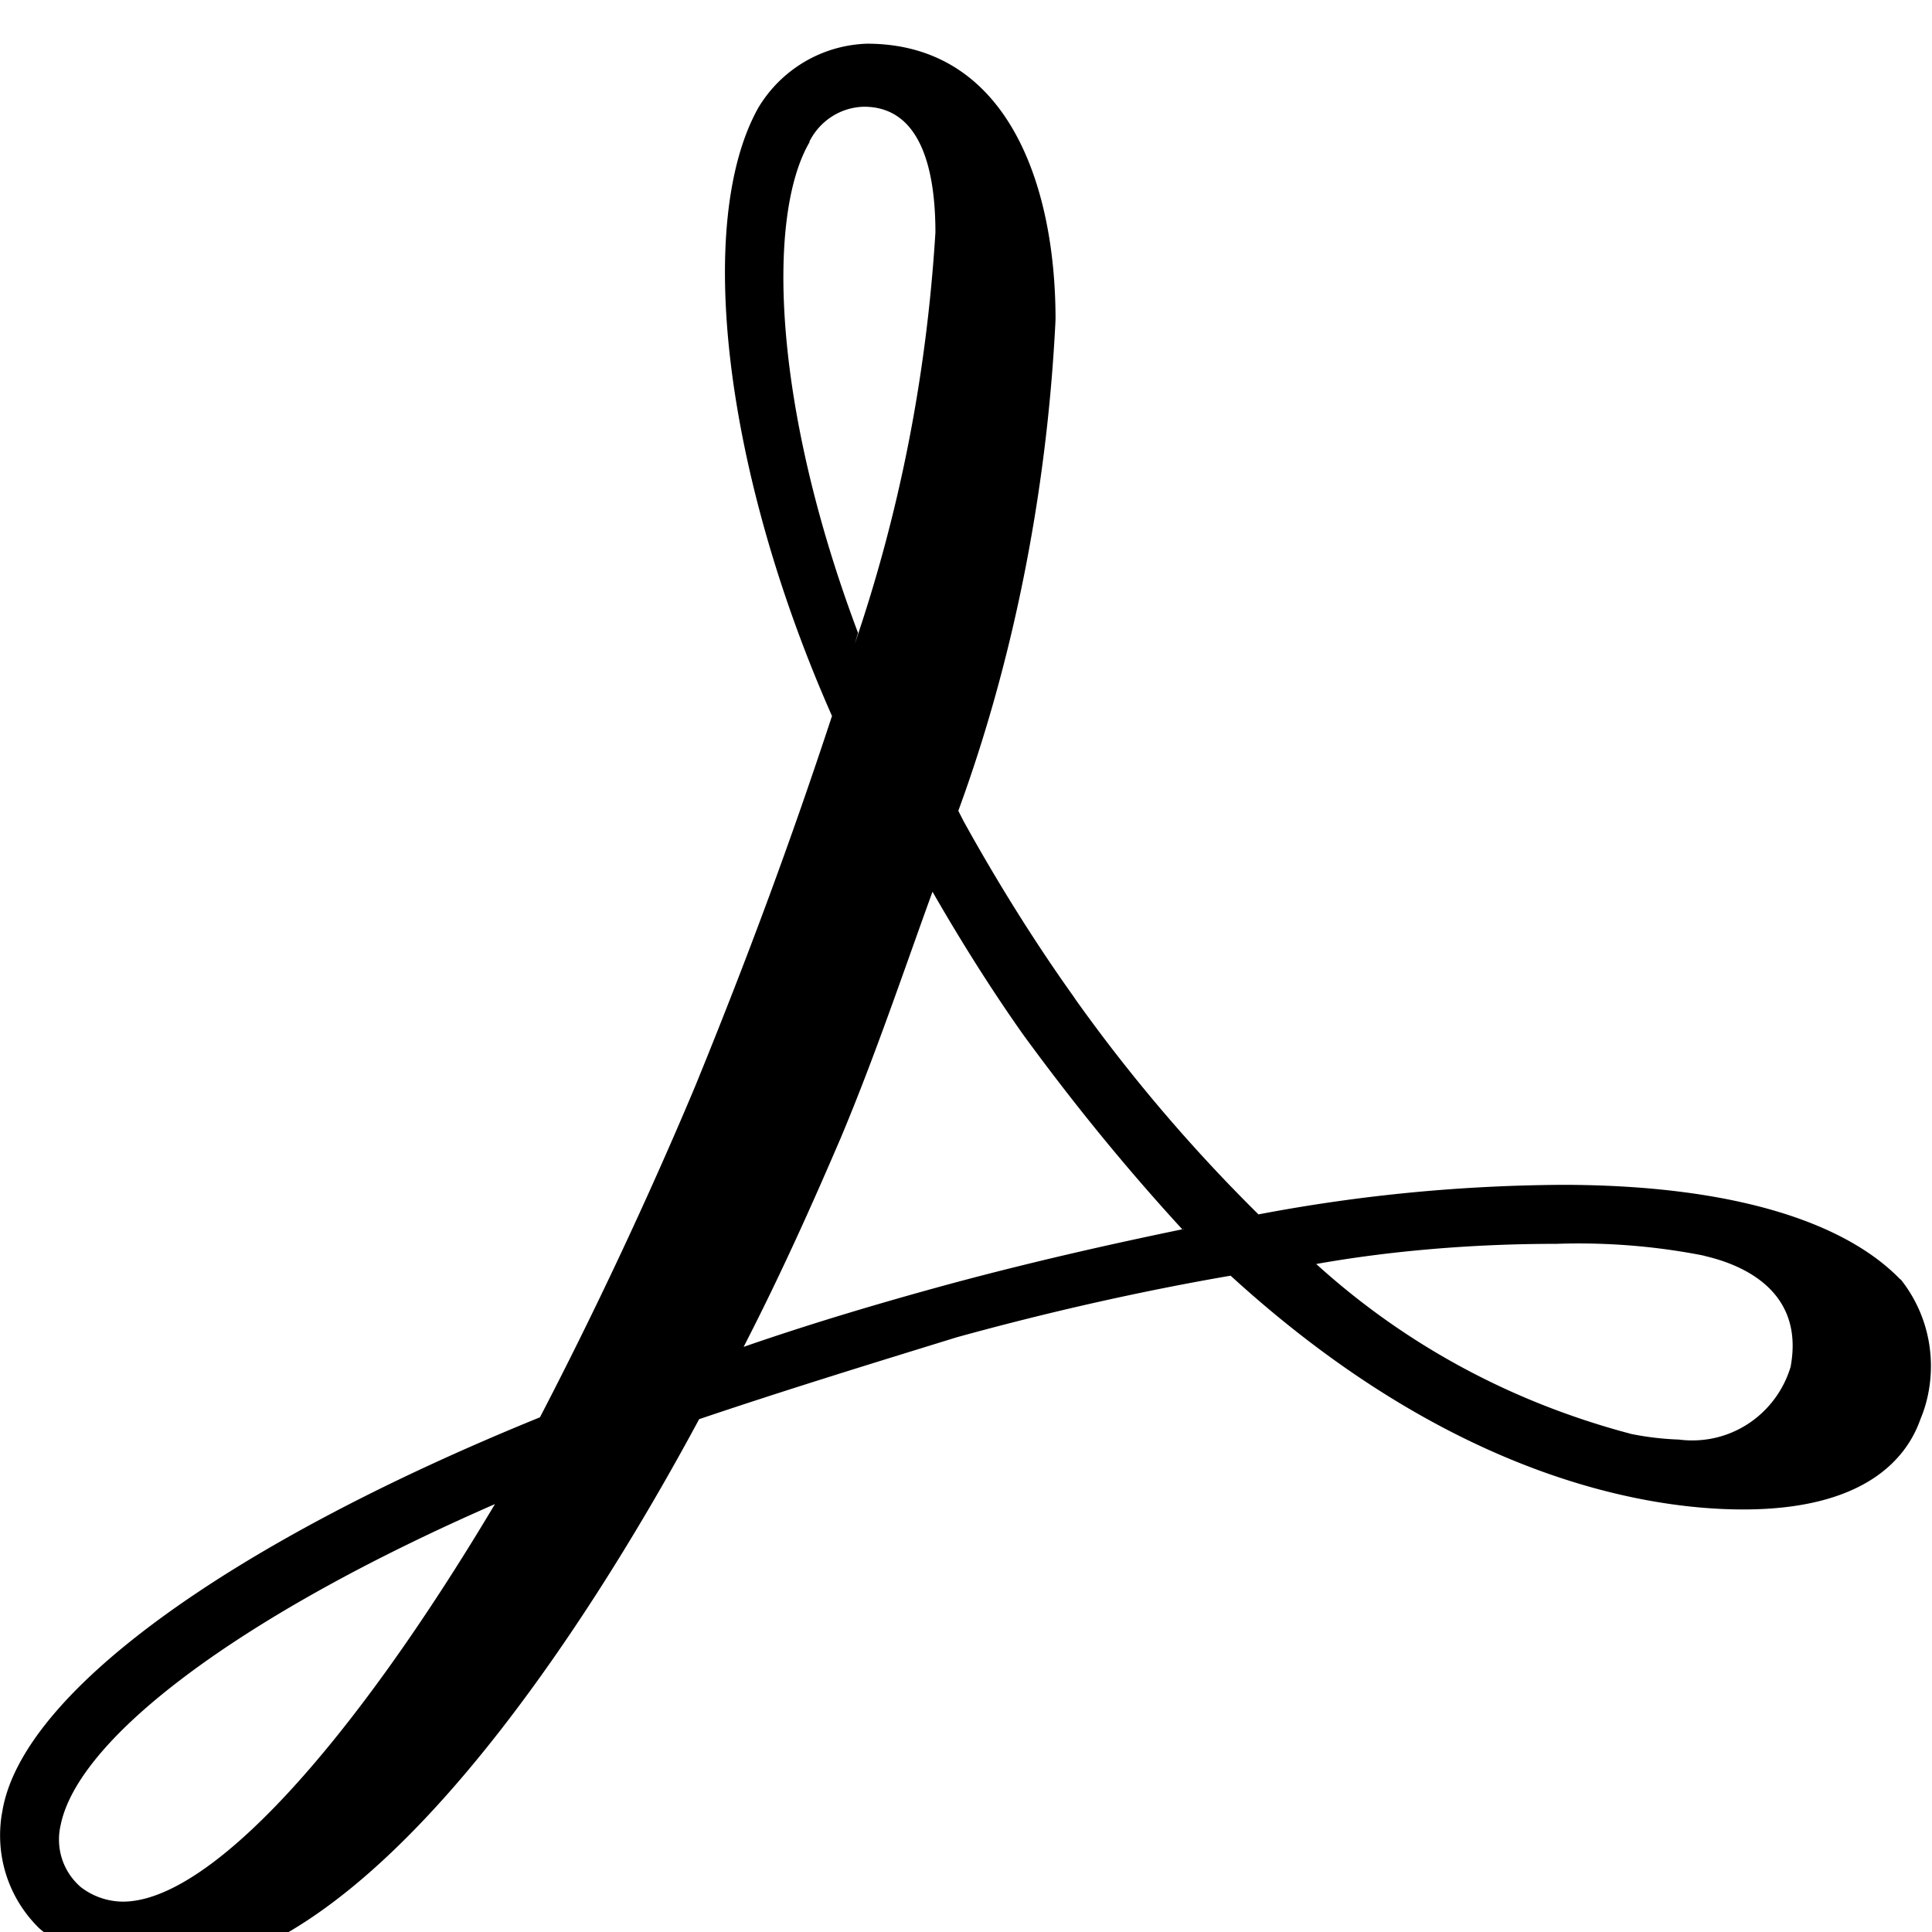 <svg width="64" height="64" viewBox="0 0 1026 1026" xmlns="http://www.w3.org/2000/svg"><path d="M1010.258 680.585c-30.395-32.535-92.639-51.371-180.827-51.371-57.155.363-112.738 6.112-166.559 16.763l5.596-.923a872.356 872.356 0 01-96.969-113.799l-1.792-2.643c-19.729-27.644-39.863-59.679-58.173-92.862l-2.616-5.172c28.302-77.082 46.828-166.19 51.539-258.945l.089-2.193c0-71.577-25.686-146.237-100.174-146.237-24.55.855-45.794 14.242-57.616 33.931l-.176.316c-33.52 60.276-18.408 192.342 39.256 322.783-21.405 65.07-44.308 127.272-72.776 196.923-24.744 58.906-53.255 119.609-82.322 175.518C119.525 820.655 11.388 899.853 1.242 961.926c-.759 3.841-1.194 8.256-1.194 12.773 0 19.315 7.945 36.774 20.745 49.288l.013.013c16.713 14.498 38.68 23.333 62.71 23.333l.683-.002h-.035c110.876 0 227.746-183.224 287.122-293.672 45.592-15.411 91.184-29.41 136.69-43.452 50.001-13.827 100.174-24.958 145.552-32.749C770.612 784.481 873.825 801.605 925.71 801.605c63.872 0 86.646-26.413 94.181-48.032 3.503-8.308 5.539-17.967 5.539-28.102 0-17.625-6.156-33.811-16.436-46.527l.11.14.856 1.712zm-59.291 45.121c-6.822 22.859-27.657 39.239-52.317 39.239-2.474 0-4.909-.165-7.296-.484l.279.031c-9.297-.333-18.125-1.439-26.689-3.261l1.003.179c-64.924-17.18-121.078-48.437-167.28-90.446l.324.29c38.176-6.809 82.123-10.703 126.98-10.703h.624-.032a329.94 329.94 0 0111.863-.206c23.217 0 45.892 2.319 67.807 6.739l-2.185-.368c20.977 4.538 54.368 18.622 46.876 59.077h.856zm-322.14-73.075c-39.385 8.134-81.937 17.723-126.031 29.667-34.932 9.546-71.32 20.292-107.88 32.963 19.821-38.528 36.559-75.944 51.714-111.304 18.322-43.666 33.391-88.615 48.589-130.397 14.983 26.114 31.679 52.656 48.375 76.201 28.186 38.549 55.978 72.316 85.527 104.44l-.764-.842v-.856zM429.763 75.346c5.395-10.898 16.304-18.332 28.981-18.664l.043-.001c31.893 0 37.972 37.159 37.972 66.783-4.801 77.559-19.476 150.033-42.832 218.487l1.735-5.853c-45.464-120.722-48.589-221.753-25.686-260.709zM262.807 798.825c-77.571 130.14-151.973 211.05-197.565 211.05a37.01 37.01 0 01-22.556-7.895l.081.061c-7.03-6.146-11.445-15.131-11.445-25.147 0-2.619.302-5.168.873-7.614l-.044.226c9.118-46.662 95.722-111.861 230.828-170.809z"/></svg>